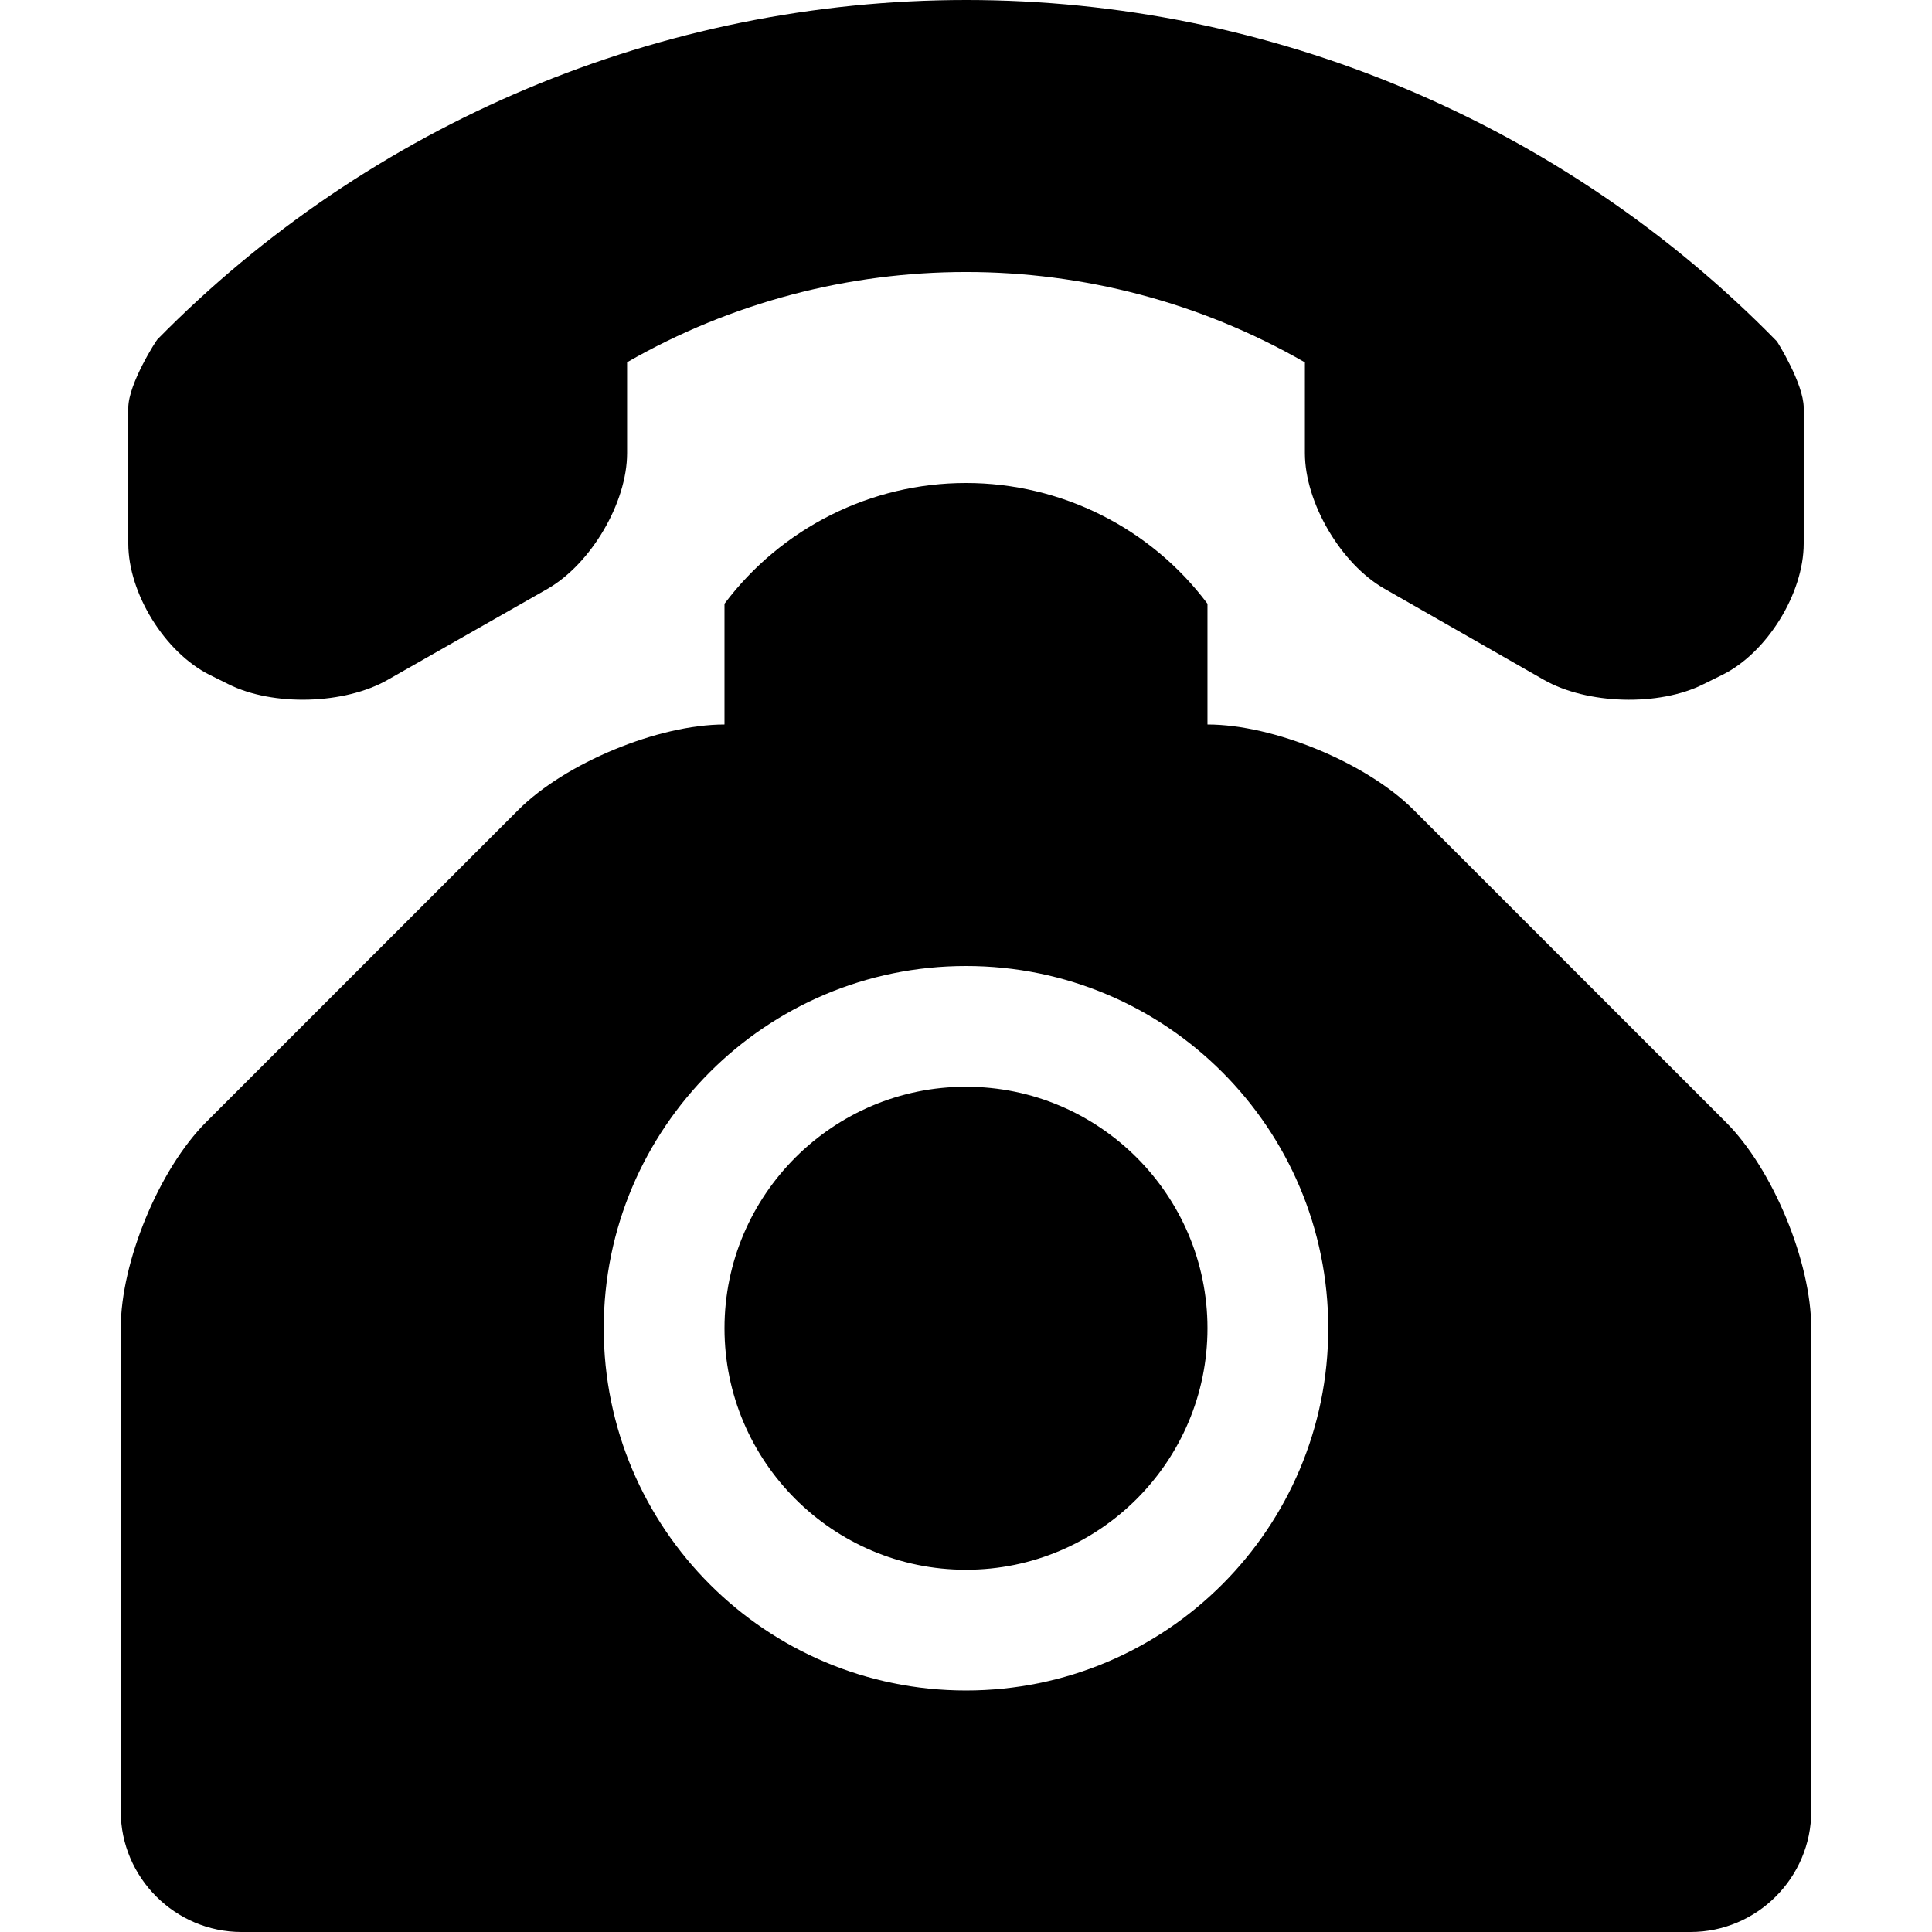 <svg xmlns="http://www.w3.org/2000/svg" width="485.212" height="485.212"><path d="M32.22 136.526V102.41c.028-6.07 7.019-16.911 7.315-17.177C93.051 30.8 166.256 0 242.663 0c76.584 0 150.031 30.947 203.576 85.708.056 0 6.753 10.66 6.753 16.701v34.116c0 12.499-9.185 27.368-20.376 32.931l-4.798 2.371c-11.136 5.626-29.202 5.094-40.039-1.066l-40.1-22.92c-10.897-6.221-19.961-21.56-19.961-34.058V91.005c-52.598-30.266-117.601-30.233-170.227-.028v22.806c0 12.499-9.063 27.778-19.903 34.058L97.43 170.702c-10.807 6.219-28.845 6.751-40.067 1.127l-4.77-2.369c-11.191-5.627-20.373-20.436-20.373-32.934zm422.667 197.058v121.302c0 16.671-13.628 30.326-30.327 30.326H60.649c-16.645 0-30.324-13.655-30.324-30.326V333.584c0-16.671 9.654-39.979 21.44-51.768l78.421-78.419c11.787-11.789 35.122-21.443 51.767-21.443v-30.327c14.333-19.069 36.781-30.324 60.651-30.324 23.872 0 46.377 11.255 60.648 30.324v30.327c16.704 0 39.983 9.654 51.768 21.443l78.421 78.419c11.79 11.79 21.446 35.098 21.446 51.768zm-121.303 0c0-50.26-40.691-90.979-90.979-90.979-50.228 0-90.978 40.719-90.978 90.979s40.75 90.975 90.978 90.975c50.288 0 90.979-40.715 90.979-90.975zm-90.979-60.654c-33.435 0-60.651 27.219-60.651 60.654s27.216 60.652 60.651 60.652c33.468 0 60.648-27.218 60.648-60.652 0-33.435-27.18-60.654-60.648-60.654z"/></svg>